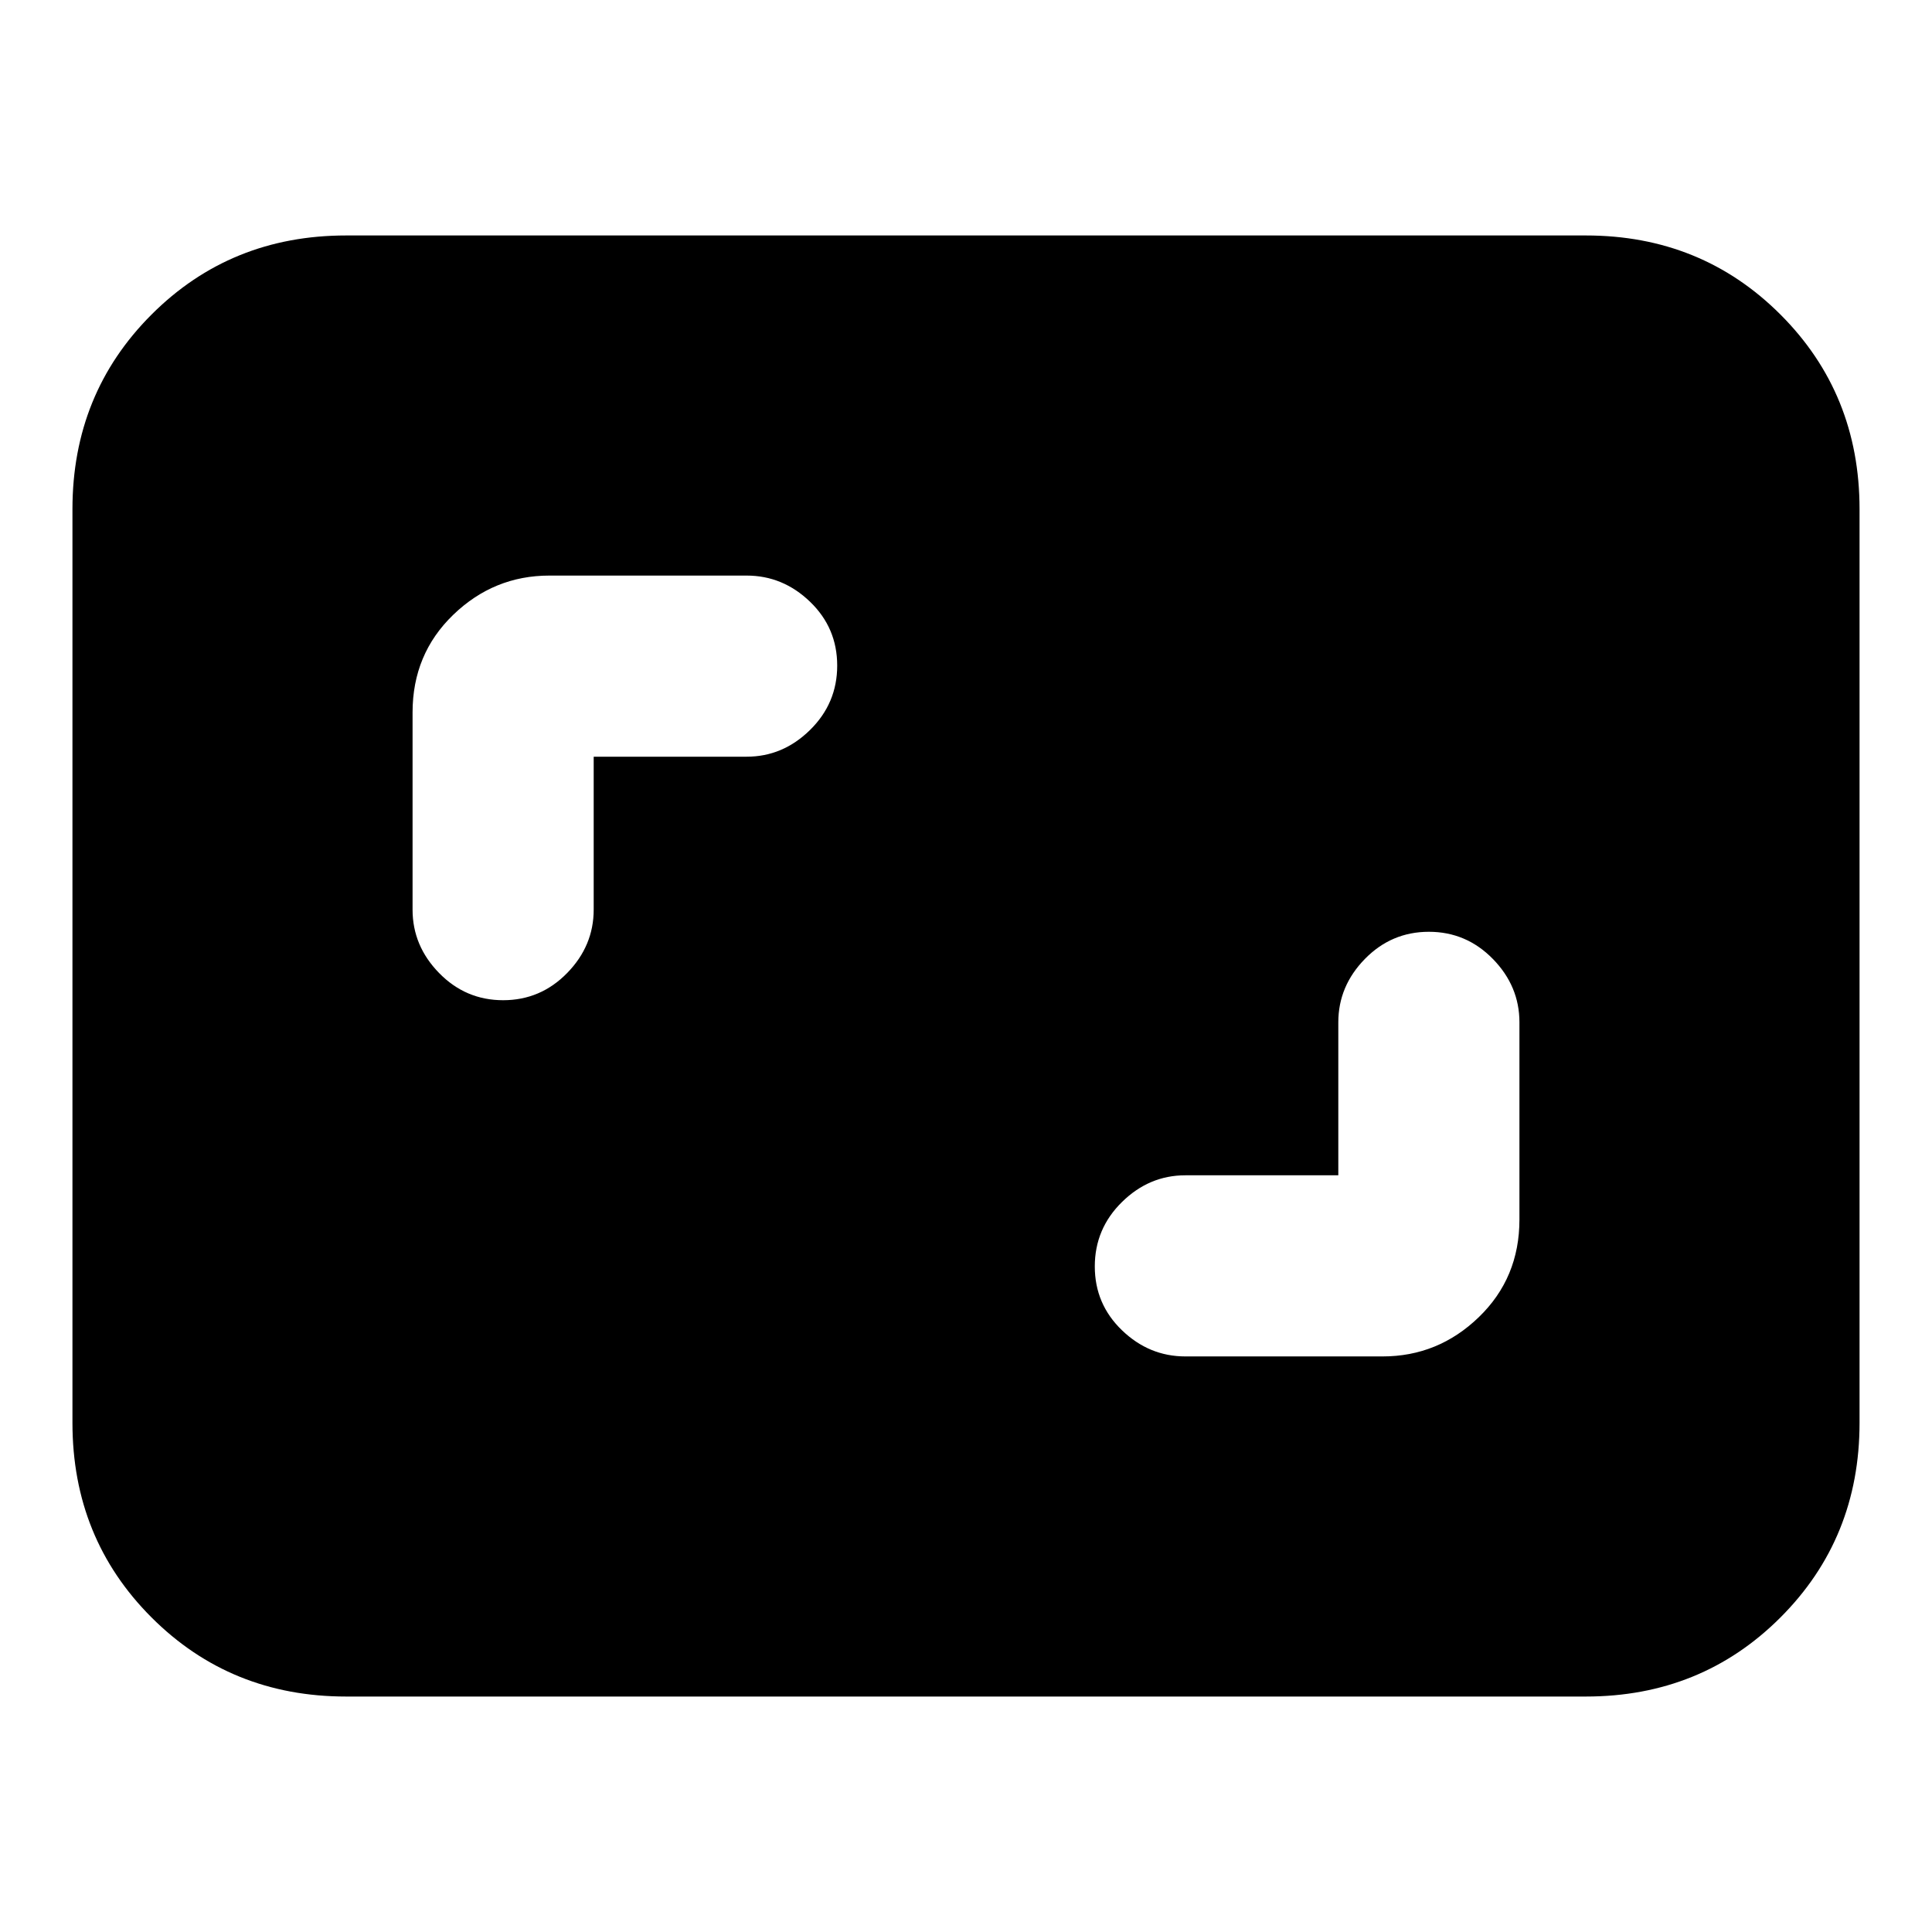 <svg xmlns="http://www.w3.org/2000/svg" height="24" viewBox="0 -960 960 960" width="24"><path d="M665-376h-76q-18 0-31.5 13.28t-13.5 32Q544-312 557.5-299t31.5 13h98q27.6 0 47.8-19.5Q755-325 755-354v-98q0-18-13.2-31.5T710-497q-18.6 0-31.8 13.5T665-452v76ZM295-584h76q18 0 31.5-13.28t13.5-32Q416-648 402.5-661T371-674h-98q-27.6 0-47.8 19.5Q205-635 205-606v98q0 18 13.2 31.5T250-463q18.6 0 31.8-13.5T295-508v-76ZM172-117q-57.4 0-96.7-39.3Q36-195.6 36-253v-454q0-57.4 39.3-96.7Q114.6-843 172-843h616q57.4 0 96.7 39.3Q924-764.4 924-707v454q0 57.4-39.3 96.7Q845.4-117 788-117H172Z"/></svg>
